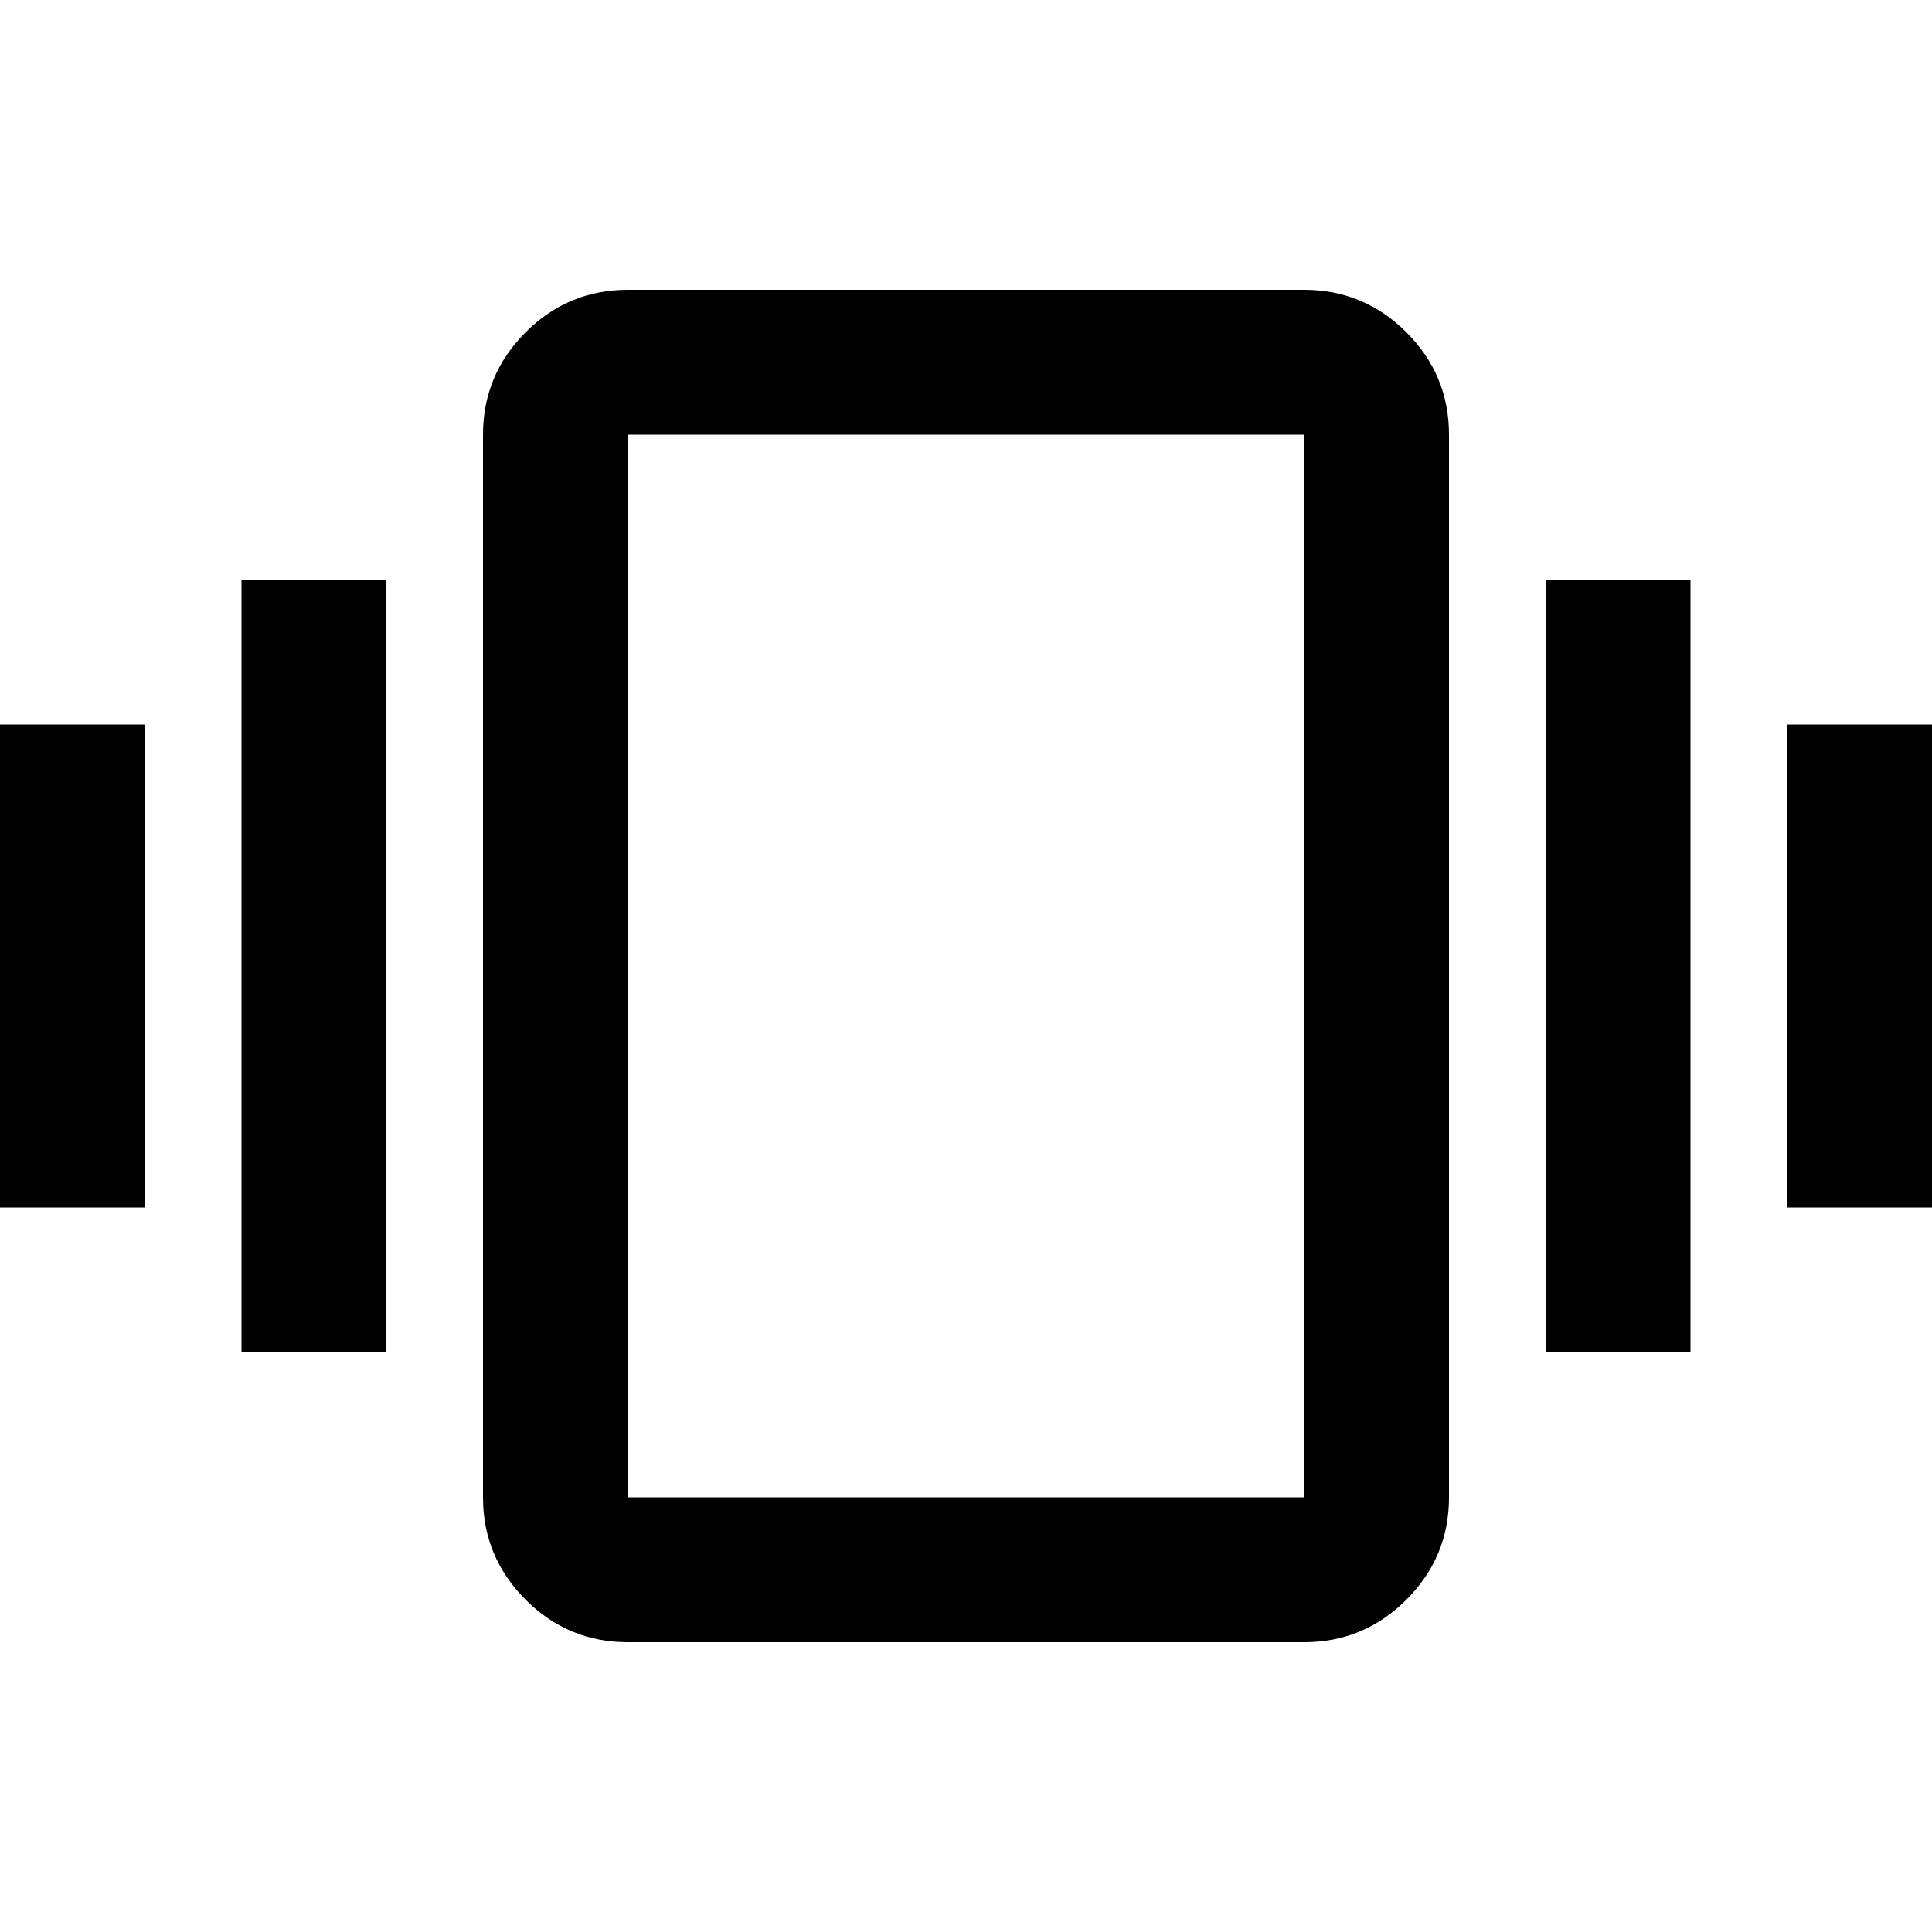 <svg xmlns="http://www.w3.org/2000/svg" height="20" viewBox="0 -960 960 960" width="20"><path d="M0-360v-240h72v240H0Zm120 72v-384h72v384h-72Zm768-72v-240h72v240h-72Zm-120 72v-384h72v384h-72ZM312-144q-29.7 0-50.85-21.15Q240-186.3 240-216v-528q0-29.7 21.15-50.85Q282.3-816 312-816h336q29.7 0 50.85 21.15Q720-773.7 720-744v528q0 29.7-21.15 50.85Q677.7-144 648-144H312Zm0-72h336v-528H312v528Zm0 0v-528 528Z"/></svg>